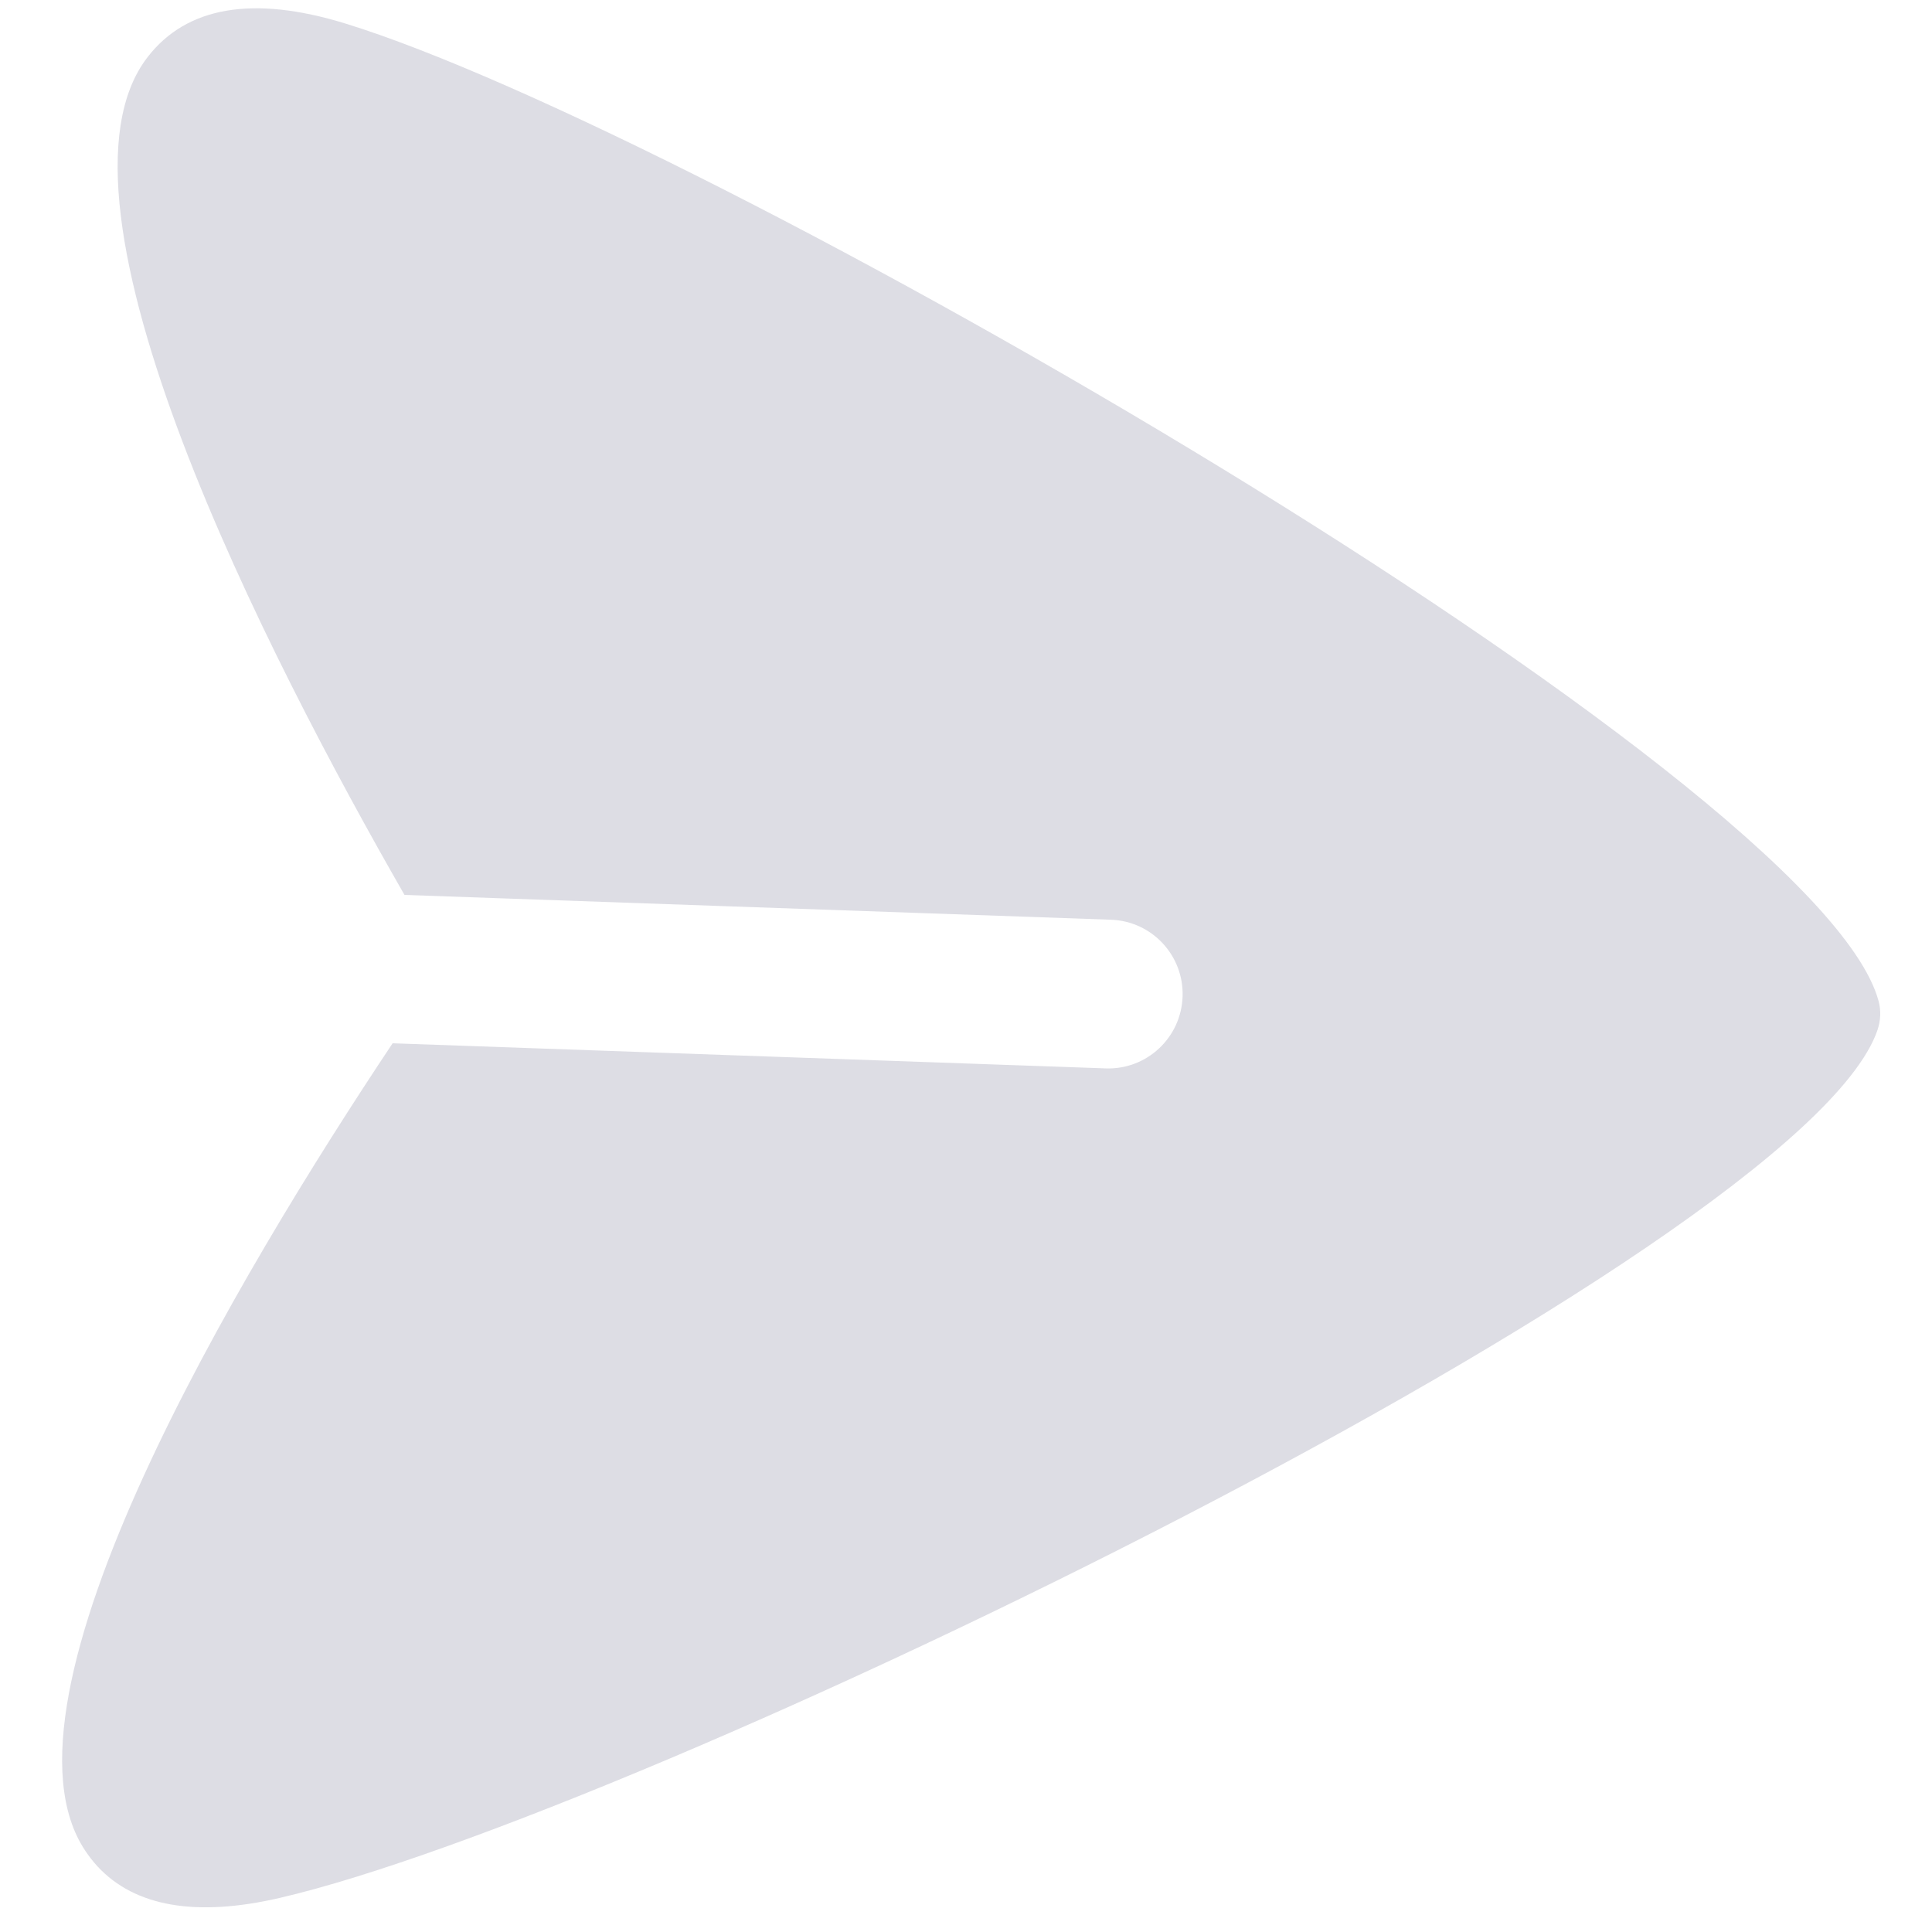 <svg width="19" height="19" viewBox="0 0 19 19" fill="none" xmlns="http://www.w3.org/2000/svg">
<path fill-rule="evenodd" clip-rule="evenodd" d="M18.464 10.13C18.495 10.038 18.5 9.94 18.475 9.846C17.881 7.62 6.856 1.293 3.392 0.23C2.49 -0.047 1.836 0.064 1.452 0.561C0.339 1.997 2.637 6.465 3.978 8.801L10.926 9.045C11.329 9.059 11.644 9.397 11.63 9.801C11.616 10.205 11.278 10.521 10.875 10.507L3.861 10.26C2.351 12.526 -0.157 16.713 0.838 18.2C0.875 18.256 0.916 18.308 0.96 18.356C1.327 18.751 1.929 18.855 2.75 18.665C6.277 17.848 17.715 12.312 18.464 10.13Z" fill="#DDDDE4"/>
</svg>
